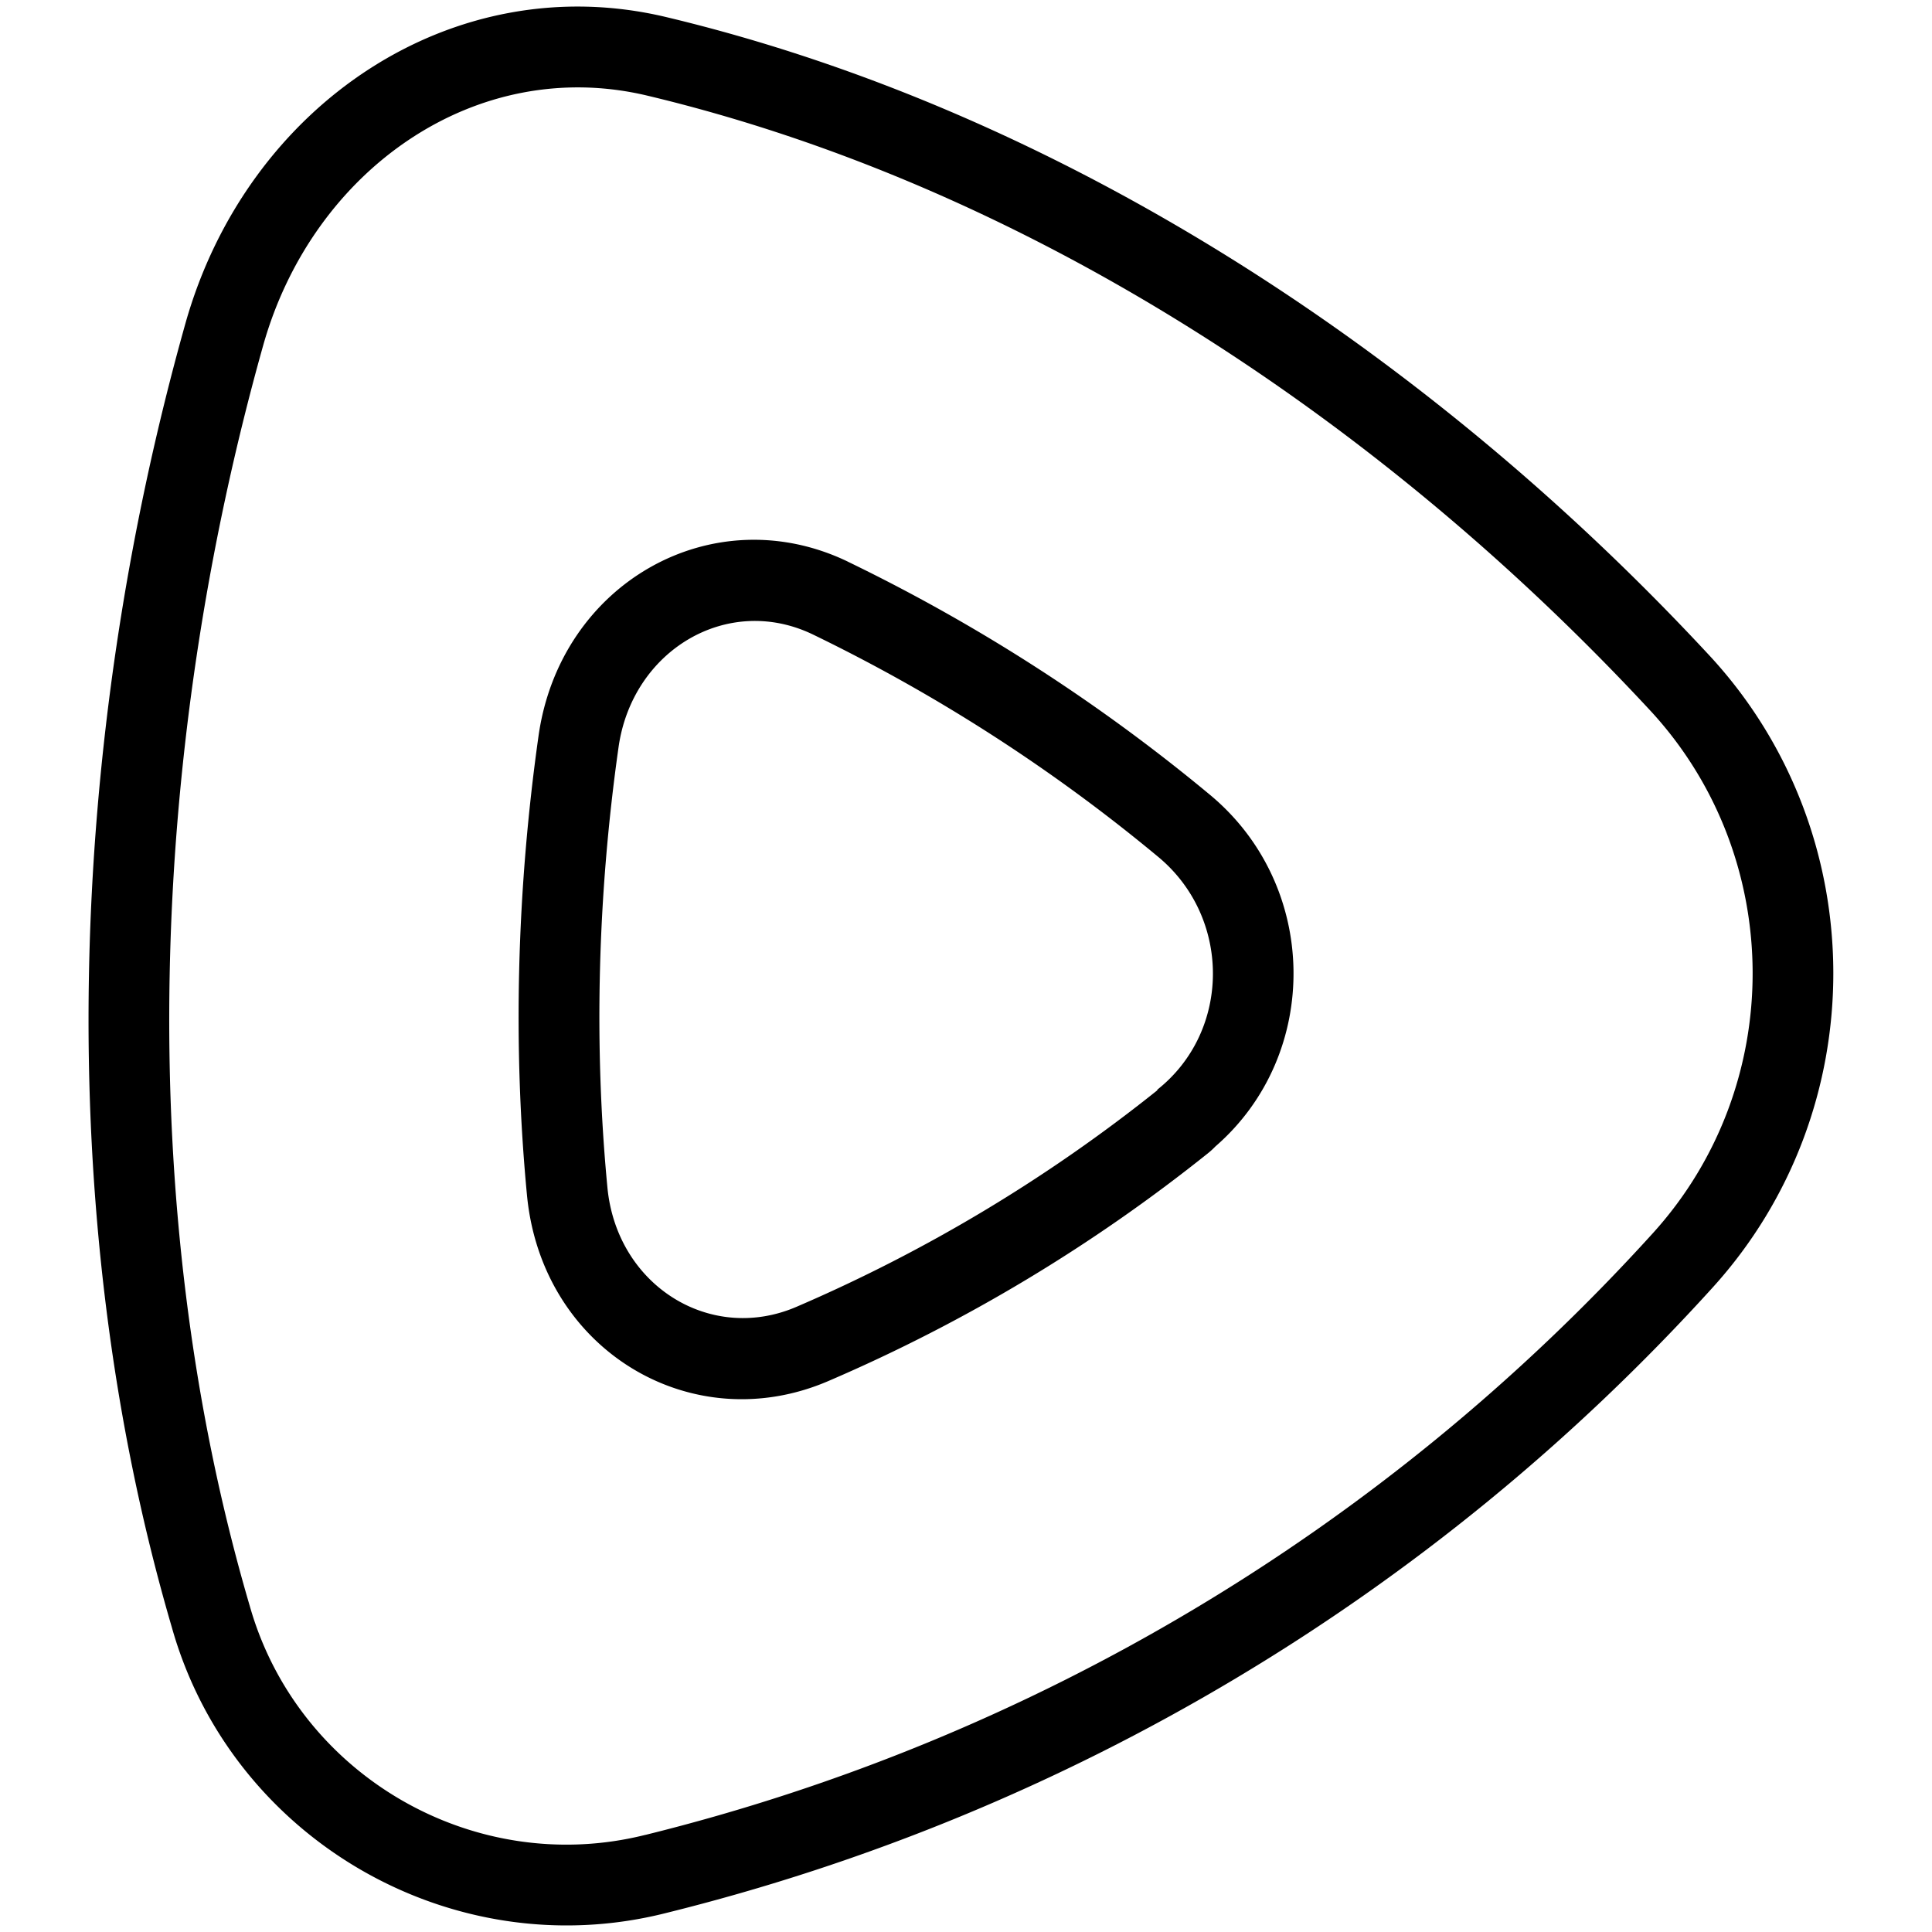 <svg viewBox="0 0 1913 1913" xmlns="http://www.w3.org/2000/svg" fill="currentColor" style="fill-rule:evenodd;clip-rule:evenodd;stroke-linejoin:round;stroke-miterlimit:2"><path d="M1694.705 651.32c160.29 175.462 160.84 447.343 1.224 623.417-276.47 305.163-637.857 521.004-1037.603 619.748-211.252 52.859-429.234-73.6-488.211-283.26C49.59 1199.486 67.333 733.91 183.575 320.338 244.752 103.152 449.092-33.278 659.55 16.889c389.713 92.993 755.565 332.204 1035.155 634.43Zm-58.916 54.143c132.454 145.179 132.882 369.952.857 515.559-265.825 293.355-613.201 500.814-997.53 595.826h-.184c-169.528 42.459-344.5-59.038-391.793-227.281-.06-.245-.183-.551-.244-.796-116.425-397.666-98.56-847.334 13.704-1246.775C309.787 167.451 471.85 54.392 641.012 94.71c374.663 89.383 725.955 320.213 994.777 610.754Zm-432.293 429.663c104.984-91.096 103.332-259.095-6.73-349.212a1761.464 1761.464 0 0 0-357.41-229.851c-.061-.061-.183-.122-.306-.184-133.37-63.81-284.484 21.23-305.836 172.955-21.657 153.193-25.45 307.61-11.44 454.379 14.56 153.989 163.777 242.882 299.35 183.844 134.412-57.814 260.502-133.555 374.786-225.018 2.691-2.141 5.2-4.466 7.586-6.913Zm-57.57-56.163c73.415-58.12 73.415-171.302 0-231.258-104.494-86.752-219.145-160.473-341.381-219.634-84.428-40.378-178.644 15.907-192.103 111.958-20.801 146.831-24.472 294.885-11.013 435.598 9.177 97.275 102.17 155.395 187.821 118.076a1554.075 1554.075 0 0 0 356.676-214.128v-.612Z"/></svg>